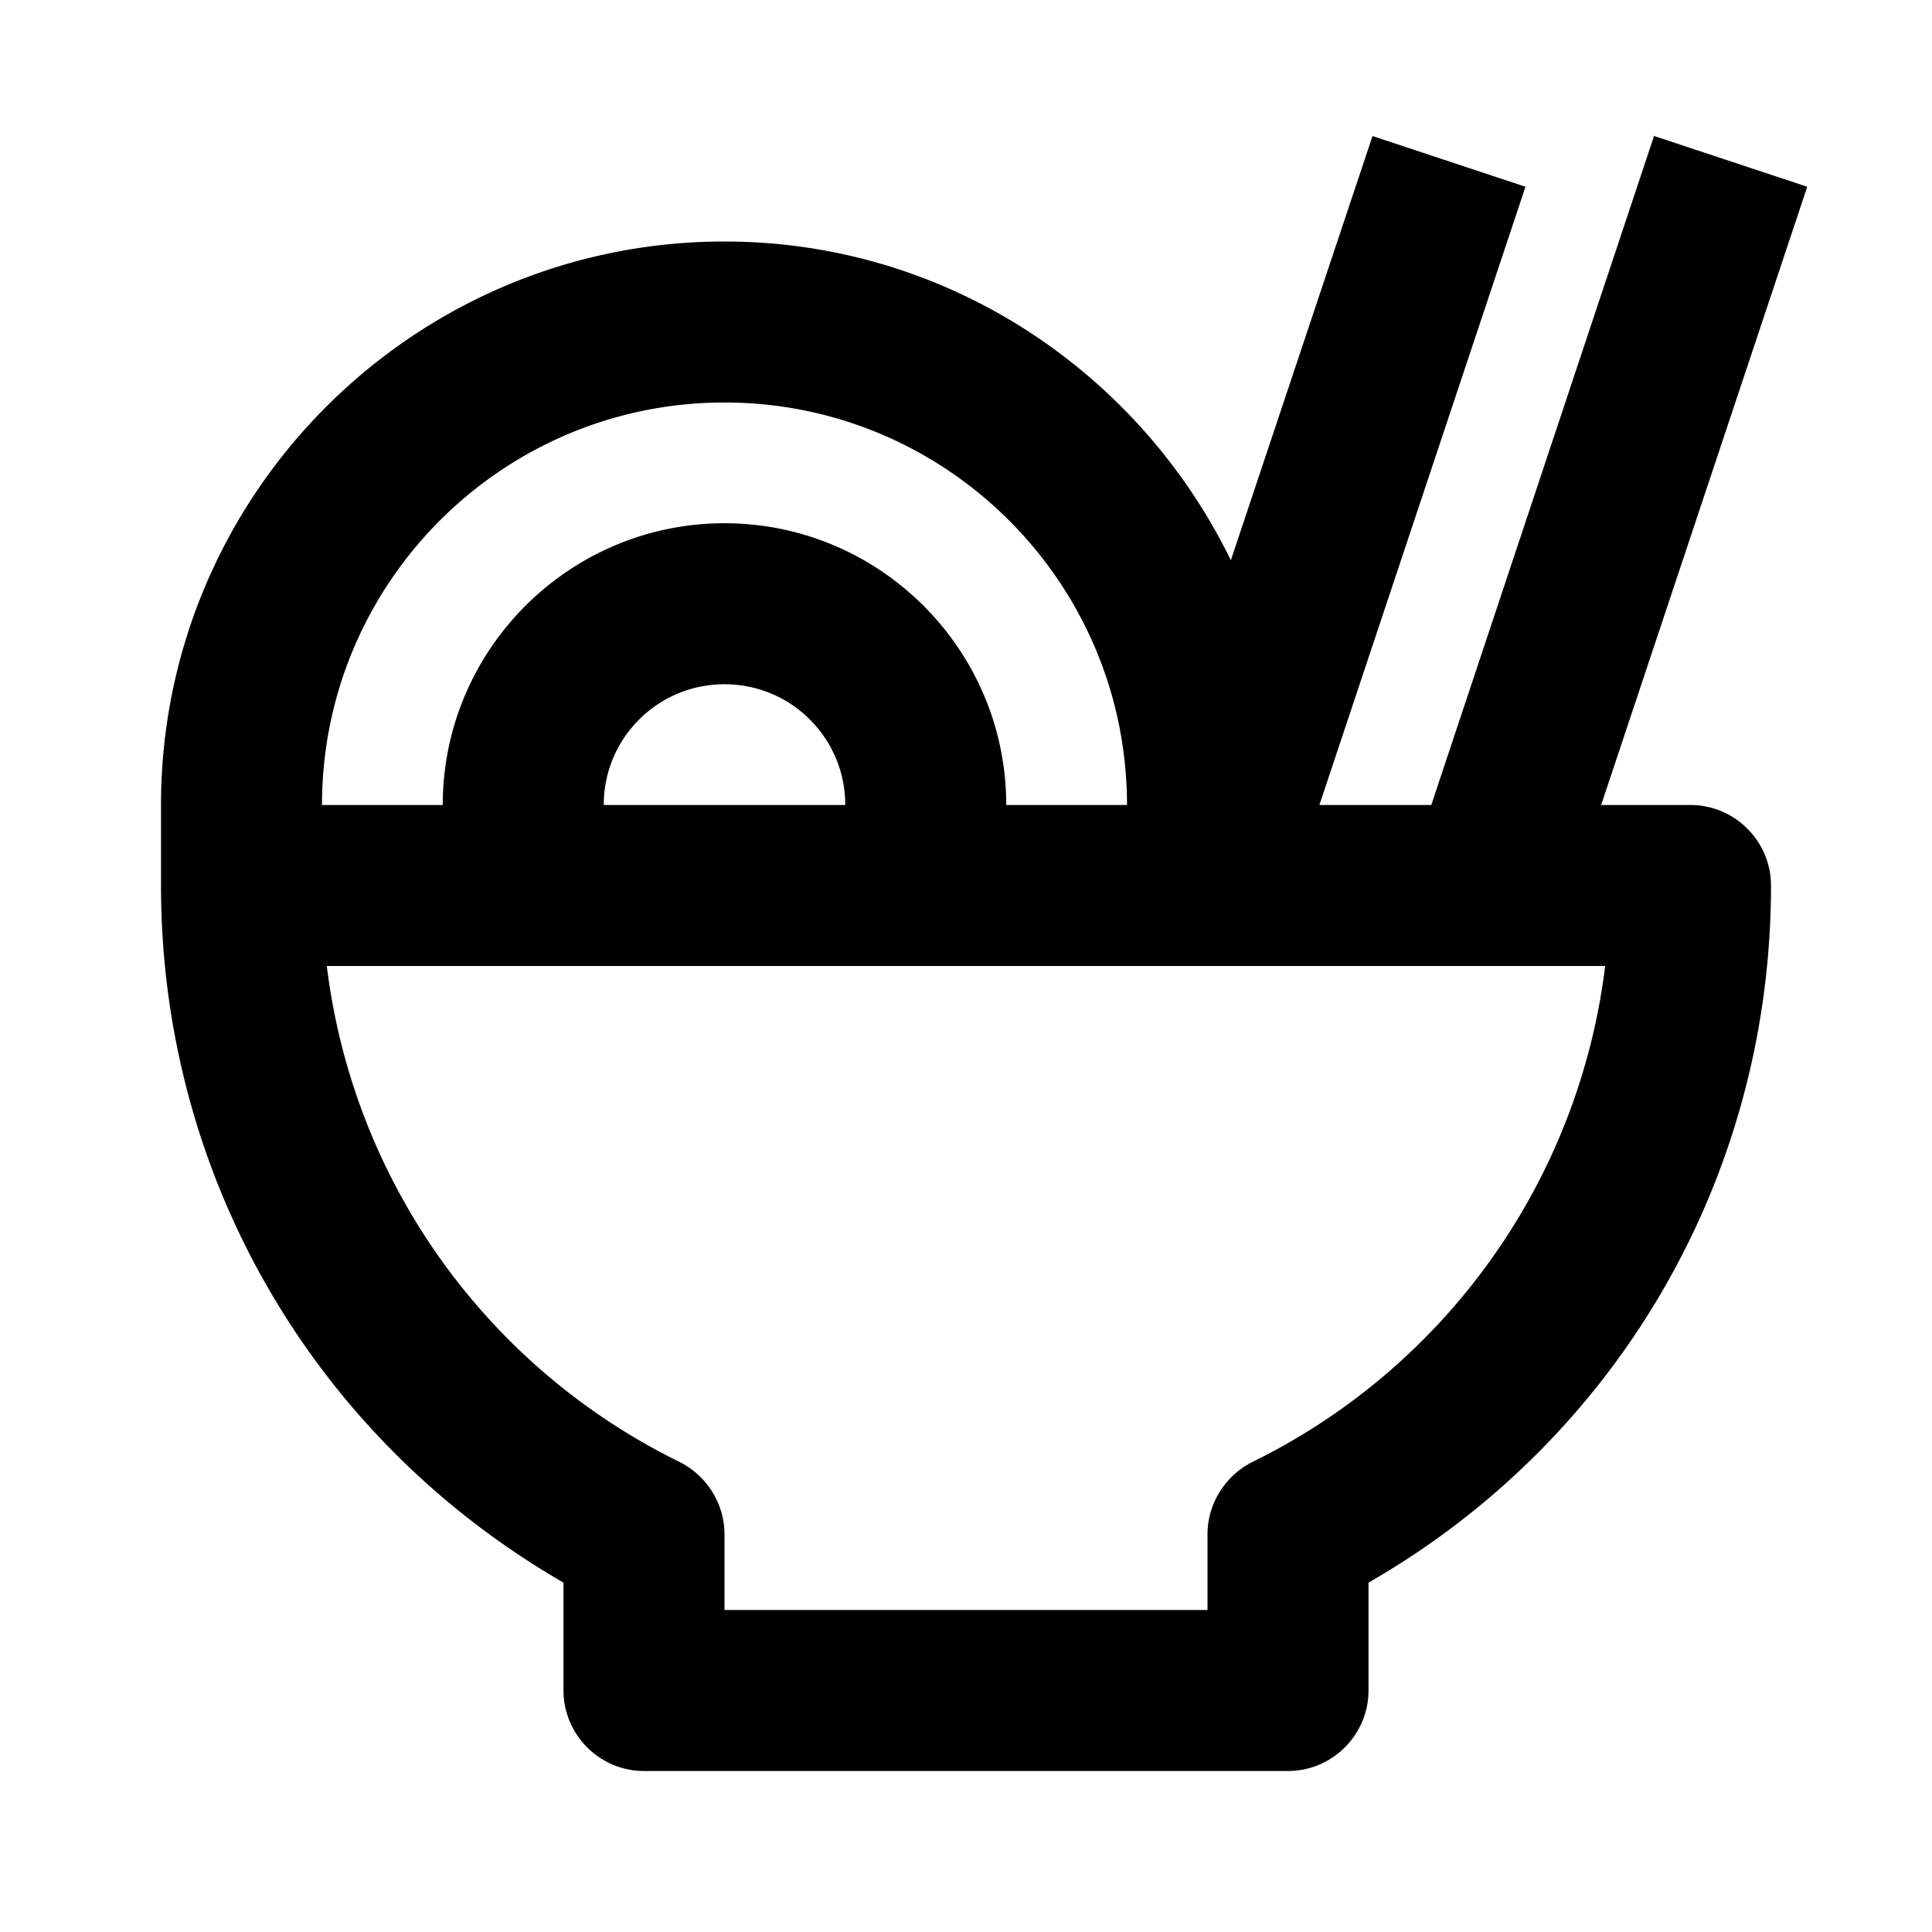 <svg xmlns="http://www.w3.org/2000/svg" width="24" height="24"><!--Boxicons v3.0 https://boxicons.com | License  https://docs.boxicons.com/free--><path d="M20.55 1.68 17.78 10h-1.39l2.56-7.68-1.9-.63-1.76 5.27C14.15 4.62 11.76 3 9 3c-3.86 0-7 3.14-7 7v1c0 3.61 1.9 6.87 5 8.66V21c0 .55.45 1 1 1h8c.55 0 1-.45 1-1v-1.34c3.1-1.78 5-5.05 5-8.66 0-.55-.45-1-1-1h-1.11l2.56-7.68-1.9-.63ZM9 5c2.76 0 5 2.24 5 5h-1.5c0-1.93-1.57-3.5-3.5-3.5S5.5 8.07 5.5 10H4c0-2.76 2.24-5 5-5m1.5 5h-3c0-.83.67-1.5 1.5-1.5s1.5.67 1.5 1.5m5.06 8.16c-.34.17-.56.52-.56.9V20H9v-.94c0-.38-.22-.73-.56-.9A7.93 7.93 0 0 1 4.06 12h15.88a7.94 7.94 0 0 1-4.38 6.16"/></svg>